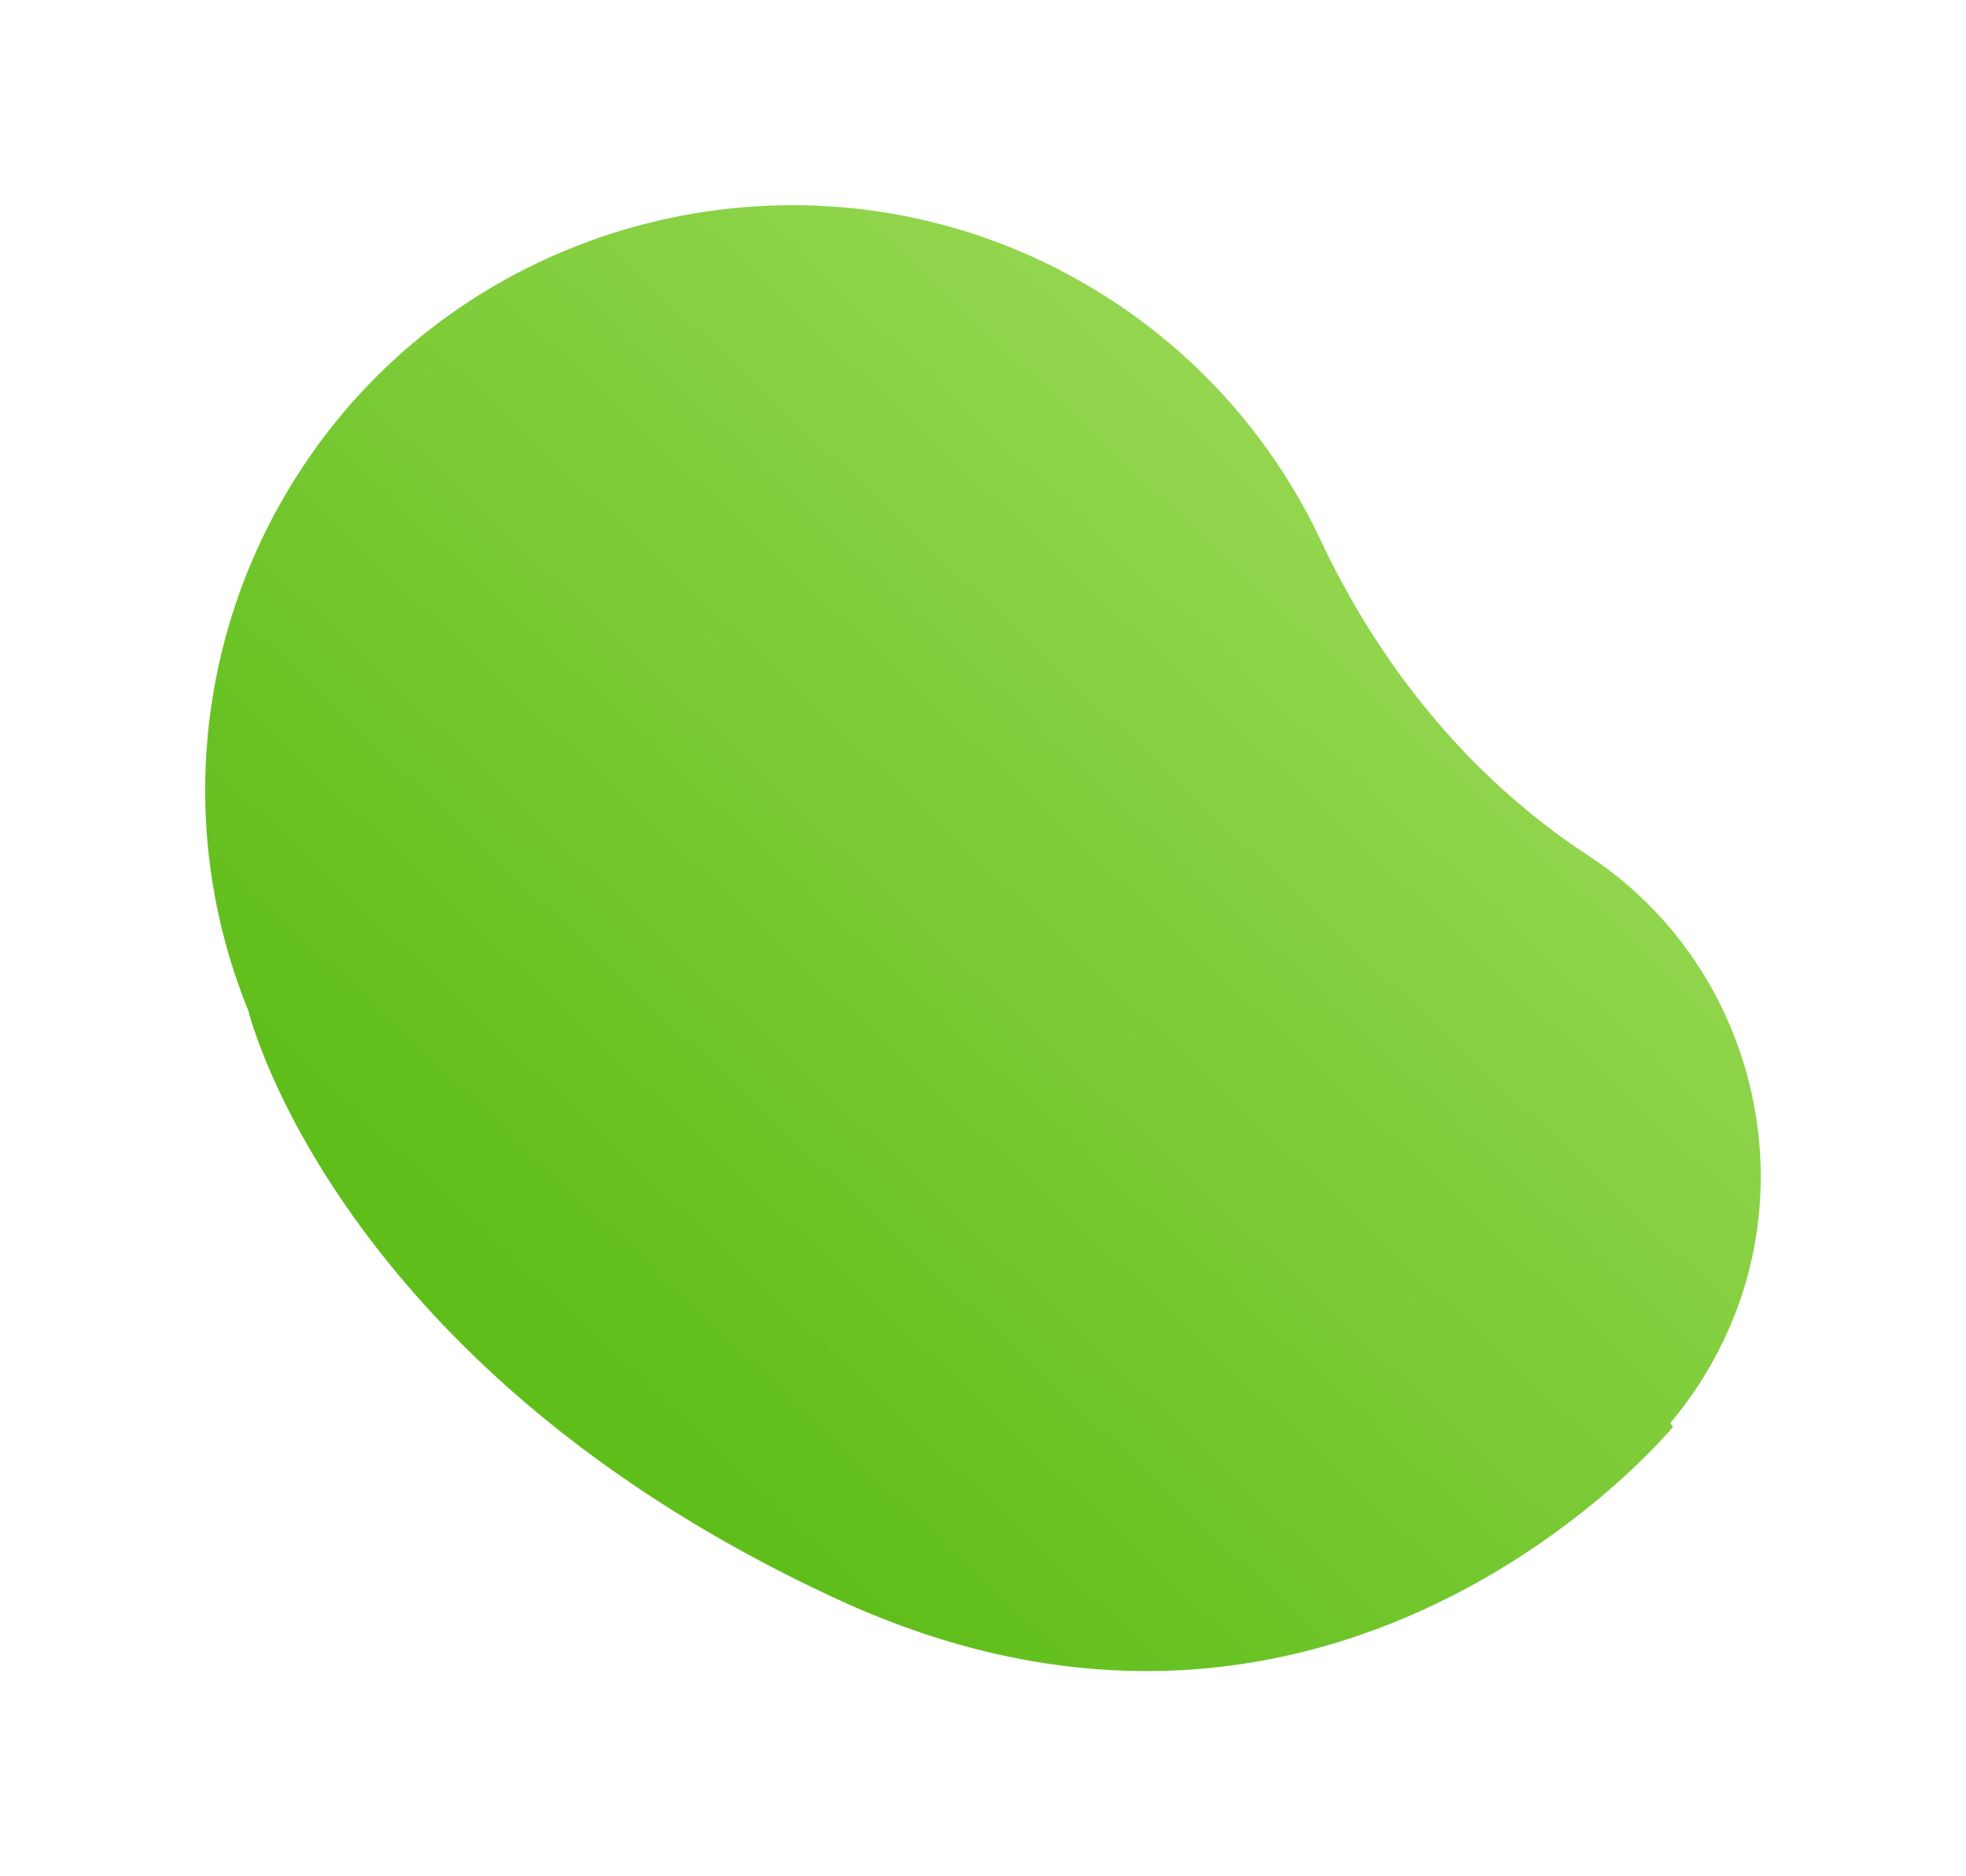 <svg xmlns="http://www.w3.org/2000/svg" xmlns:xlink="http://www.w3.org/1999/xlink" width="862" height="822.824" viewBox="0 0 862 822.824">
  <defs>
    <linearGradient id="linear-gradient" x1="0.433" y1="0.88" x2="1.052" y2="0.18" gradientUnits="objectBoundingBox">
      <stop offset="0" stop-color="#60be1b"/>
      <stop offset="1" stop-color="#a8e063"/>
    </linearGradient>
    <filter id="Path_25" x="0" y="0" width="862" height="822.824" filterUnits="userSpaceOnUse">
      <feOffset dx="30" dy="30" input="SourceAlpha"/>
      <feGaussianBlur stdDeviation="30" result="blur"/>
      <feFlood flood-opacity="0.161"/>
      <feComposite operator="in" in2="blur"/>
      <feComposite in="SourceGraphic"/>
    </filter>
  </defs>
  <g transform="matrix(1, 0, 0, 1, 0, 0)" filter="url(#Path_25)">
    <path id="Path_25-2" data-name="Path 25" d="M643.56,535.712s-145.98,177.33-366.3,75.653-258.3-257.9-258.3-257.9l.02-.013a256.429,256.429,0,0,1,24.163-239.3C117.5,2.419,267.52-33.043,384.05,33.533A255.773,255.773,0,0,1,489.092,146.993c26.213,55.678,65.654,104.342,117.124,138.077q1.936,1.27,3.849,2.6c67.549,46.911,91.214,137.4,55.113,211.289a170.353,170.353,0,0,1-22.867,35.13c.417.546.833,1.077,1.248,1.626" transform="translate(60 60)" fill="url(#linear-gradient)"/>
  </g>
</svg>
